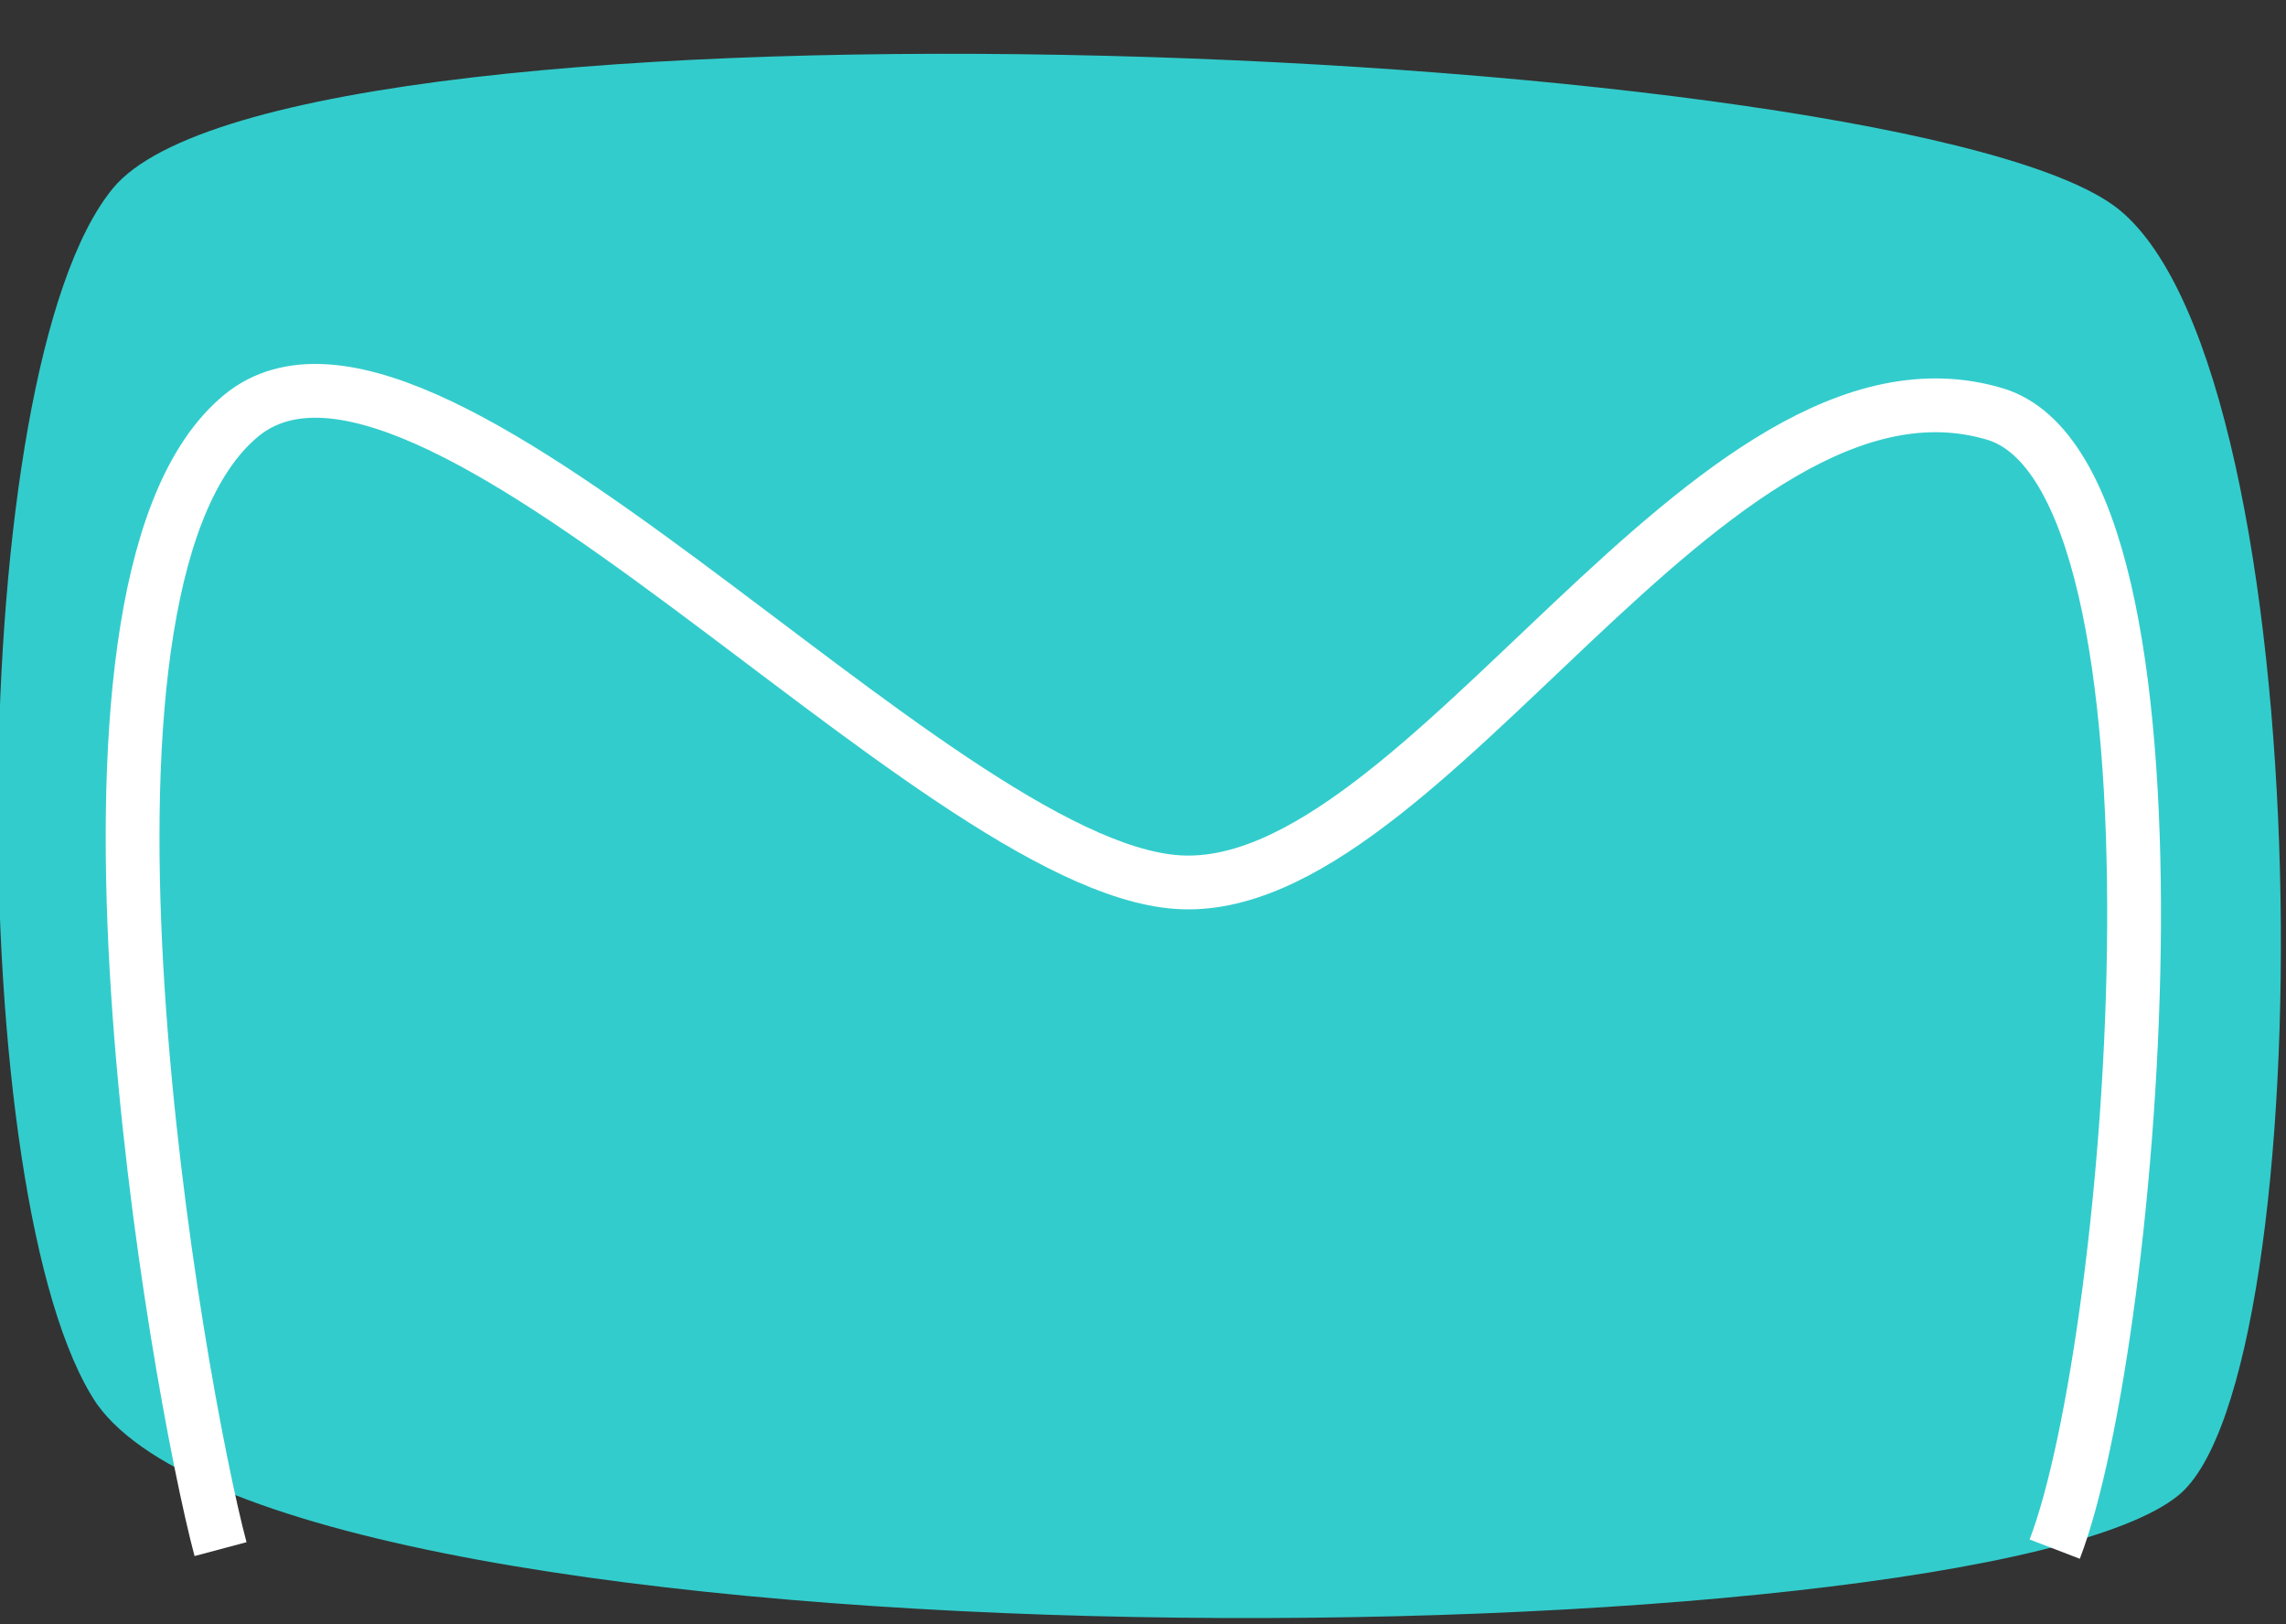 <?xml version="1.0" encoding="utf-8"?>
<!-- Generator: Adobe Illustrator 23.0.2, SVG Export Plug-In . SVG Version: 6.00 Build 0)  -->
<svg version="1.1" id="Capa_1" xmlns="http://www.w3.org/2000/svg" xmlns:xlink="http://www.w3.org/1999/xlink" x="0px" y="0px"
	 viewBox="0 0 42.5 30.2" style="enable-background:new 0 0 42.5 30.2;" xml:space="preserve">
<rect x="0" y="0" width="42.5" height="30.2" fill="#333333" stroke="none"/>
<style type="text/css">
	.st0{fill:#33CCCC;}
	.st1{fill:none;stroke:#FFFFFF;stroke-miterlimit:10;}
</style>
<title>mail_Mesa de trabajo 1</title>
<path class="st0" d="M2.1,3.5c3.3-4,33.5-2.7,37.3,0.4s3.8,21.7,1.1,23.9c-3.8,3.1-35,3.5-38.7-1.7C-0.7,22.4-0.7,6.9,2.1,3.5z"/>
<path class="st1" d="M38.2,28.8c1.5-3.9,2.8-19.9-1.1-21.1c-5.3-1.6-10.6,9-15.2,8.7C17.3,16.1,7.8,4.7,4.4,7.8
	c-3.7,3.3-1.1,18-0.3,21"/>
</svg>
